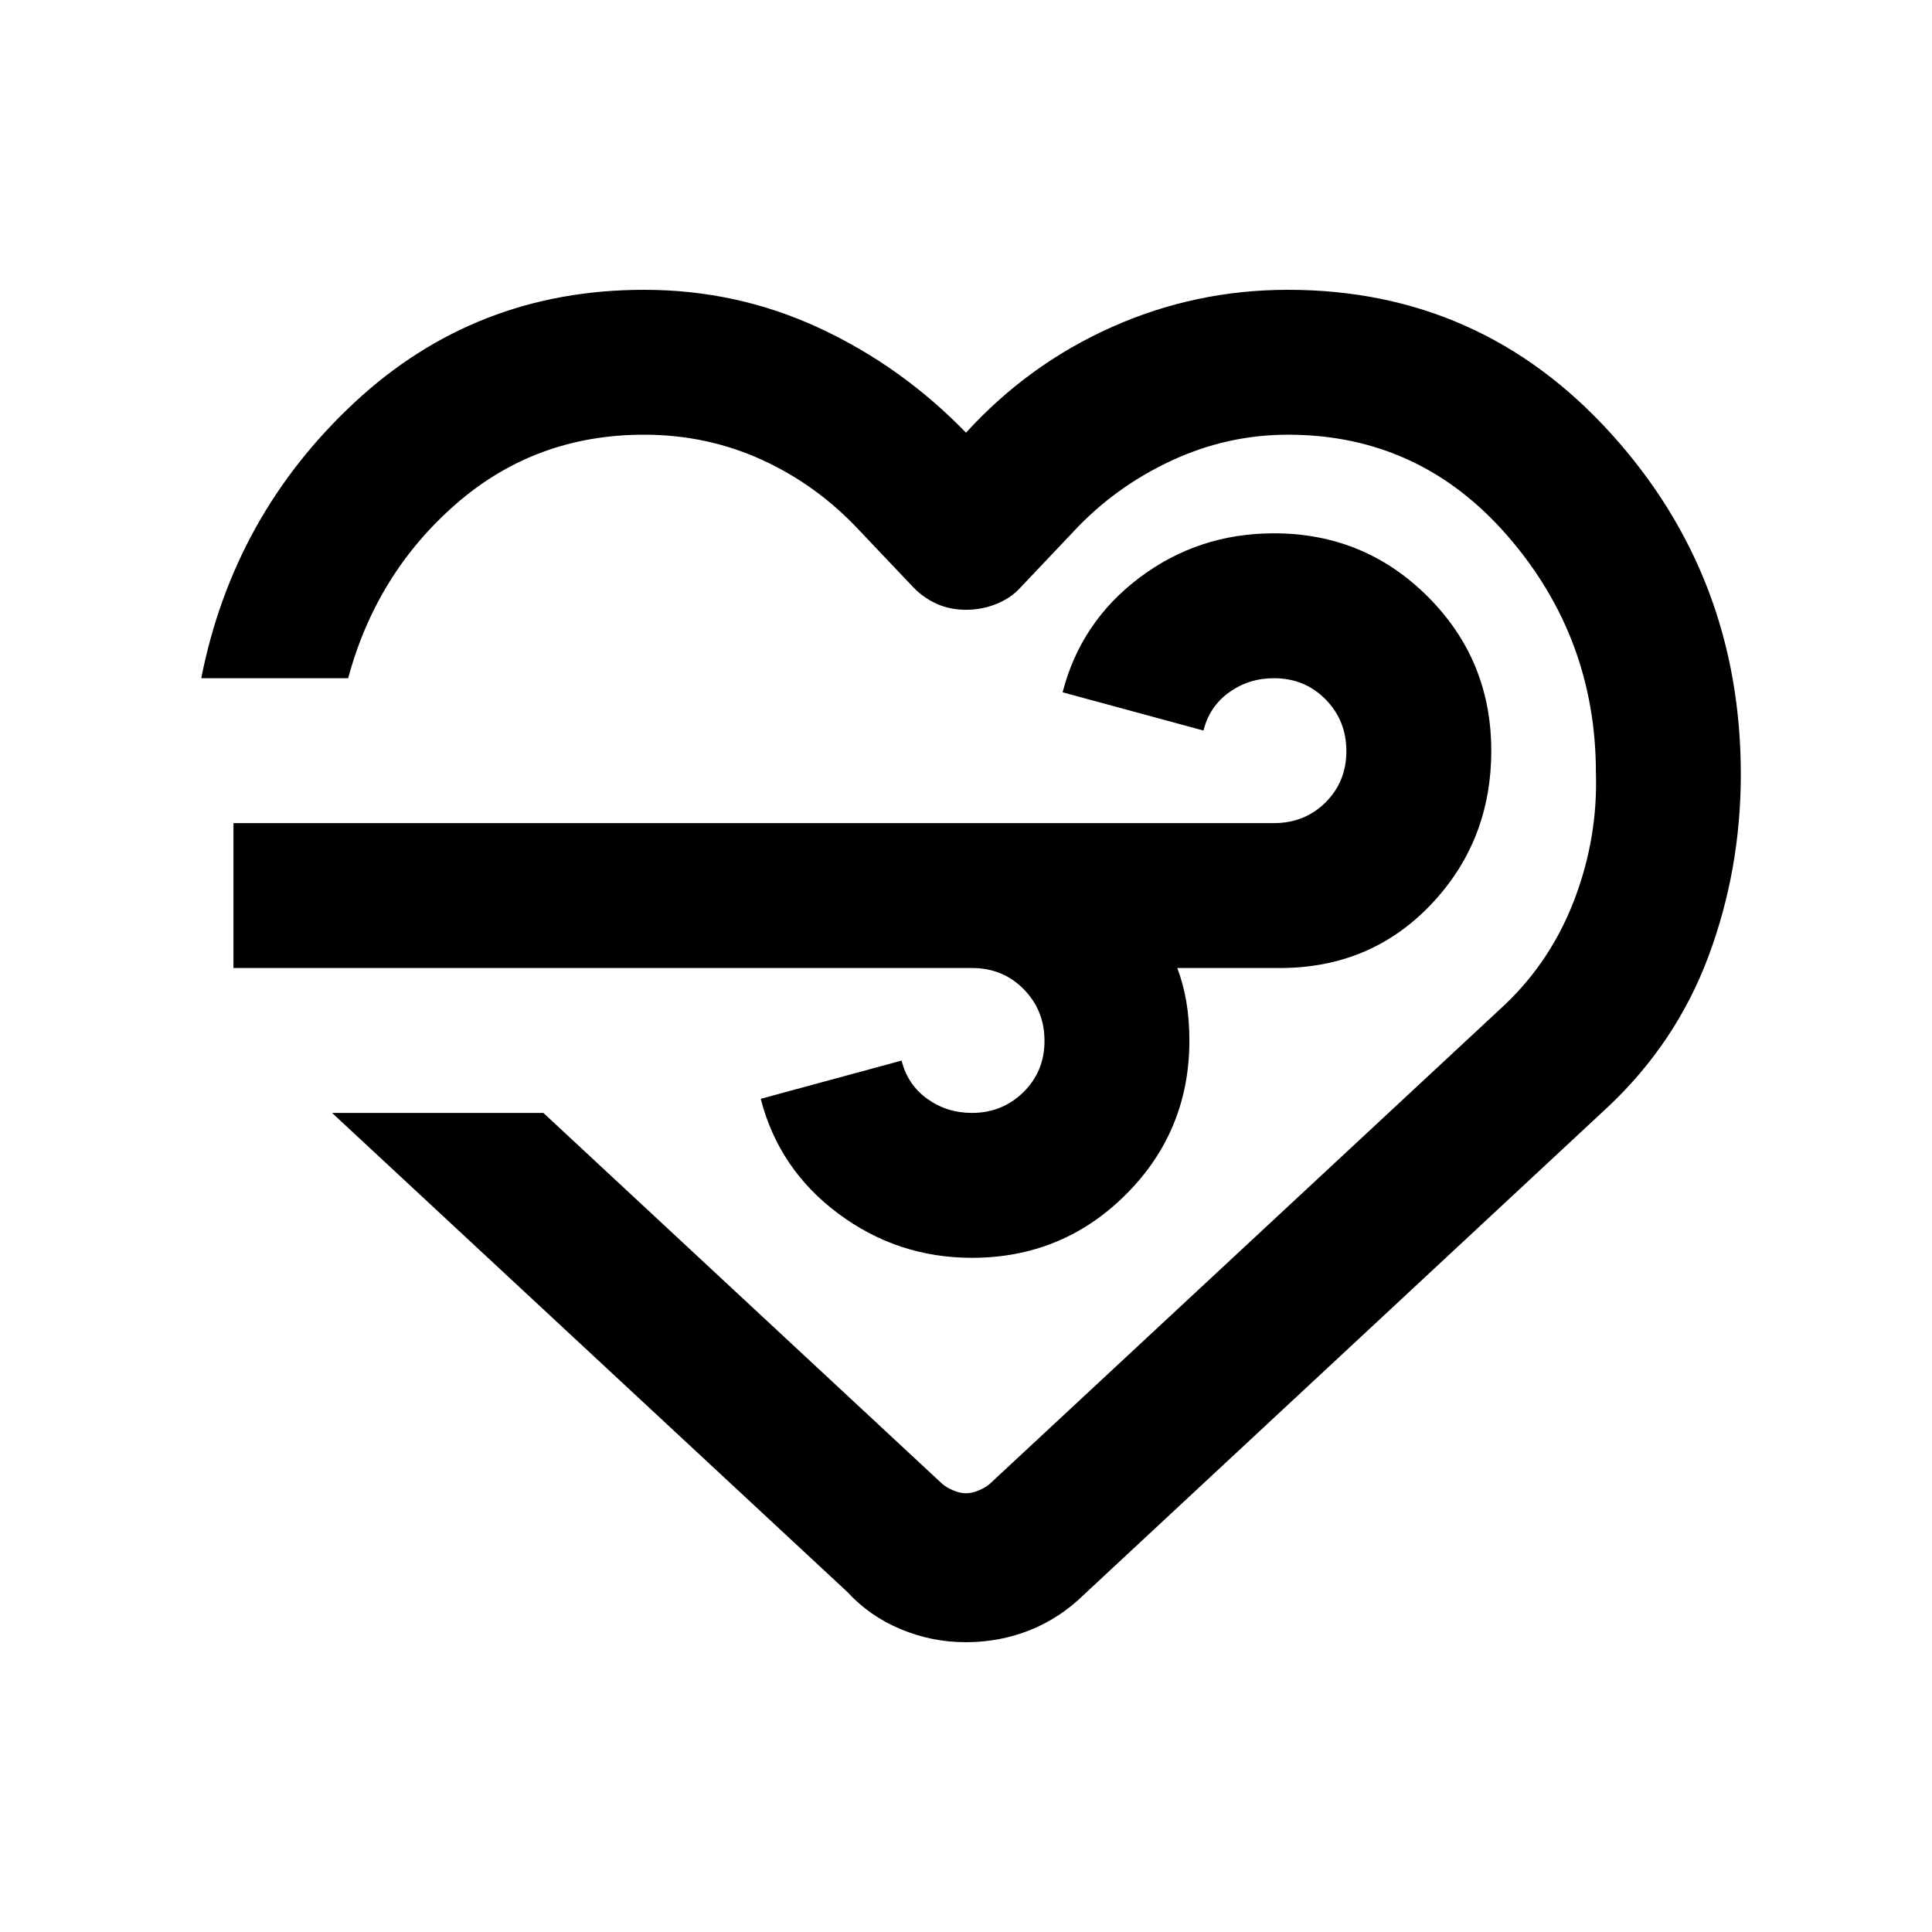 <svg xmlns="http://www.w3.org/2000/svg" height="20" viewBox="0 -960 960 960" width="20"><path d="M479.889-144Q463-144 447.5-150.5 432-157 421-169L165-407h105l197.99 184.131Q470-221 473.5-219.5q3.5 1.5 6.5 1.5t6.5-1.5q3.5-1.5 5.418-3.278L748-461q23-22 34.5-52.5T793-576q0-67-43.714-117.5Q705.571-744 640-744q-30.295 0-58.148 13-27.852 13-48.414 35.115L507-668q-4.524 5.077-11.762 8.038Q488-657 480-657q-8 0-14.545-2.962Q458.909-662.923 454-668l-27-28.442Q406-719 378.636-731.5 351.273-744 320-744q-54 0-93.5 34.5T173-623h-73q16-81 76.145-137 60.145-56 143.867-56 46.191 0 87.089 19Q448-778 480-745q31-34 72.5-52.5t87.465-18.5q95.759 0 160.397 71.278Q865-673.445 865-575.197 865-528 849-485t-50 75L539-168q-12.198 12-27.21 18t-31.901 6ZM483-479H116v-72h517q15.3 0 25.65-10.289 10.35-10.29 10.35-25.5Q669-602 658.65-612.5 648.3-623 633-623q-12.444 0-22.222 7T598-597l-70-19q9-35 38.257-57 29.257-22 66.743-22 45 0 76.5 31.5T741-587q0 45-30 76.5T636-479h-51q3 8 4.5 16.867Q591-453.267 591-443q0 45-31.522 76.5-31.521 31.5-76.553 31.5Q446-335 416.5-357T378-414l70-19q3 12 12.755 19 9.754 7 22.17 7Q498-407 508.5-417.289q10.5-10.29 10.5-25.5Q519-458 508.65-468.5 498.3-479 483-479Zm1-2Z"/></svg>